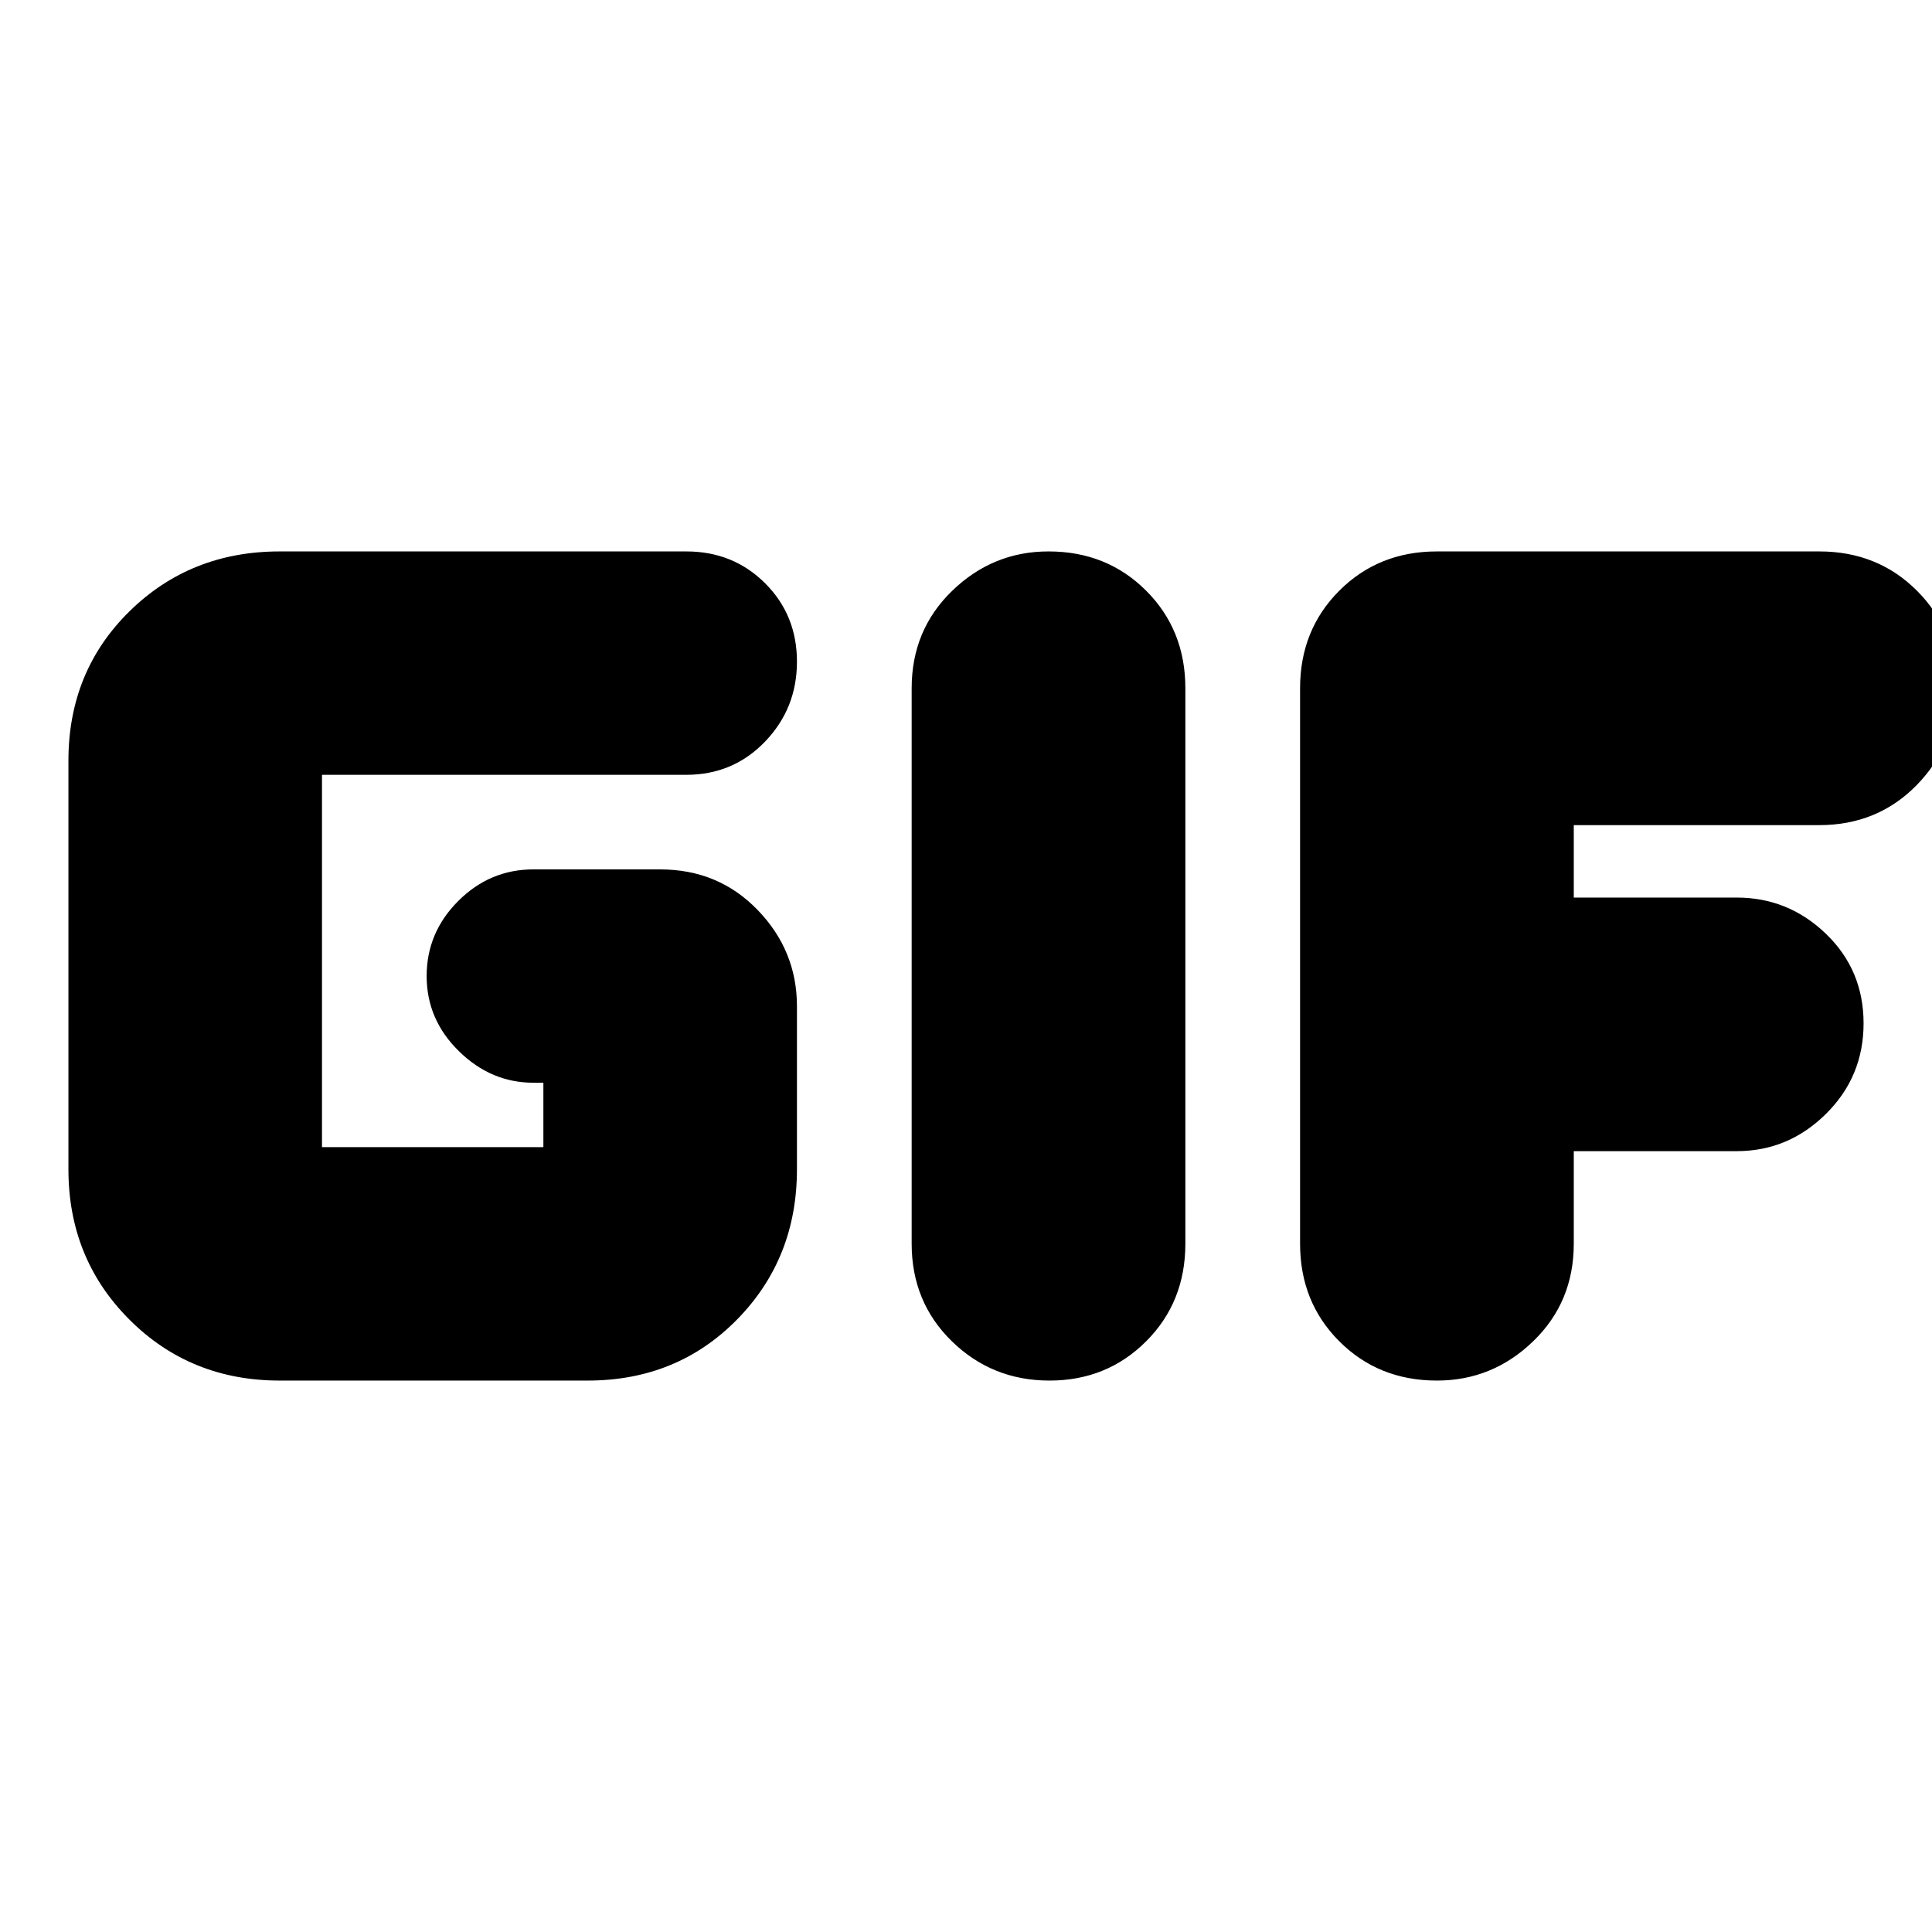 <svg xmlns="http://www.w3.org/2000/svg" height="24" viewBox="0 -960 960 960" width="24"><path d="M139-274q-44.4 0-74.7-30.3Q34-334.6 34-379v-203q0-44.4 30.3-74.2Q94.6-686 139-686h202q23.3 0 39.15 15.79 15.85 15.79 15.85 39t-15.85 39.71Q364.3-575 341-575H160v185h110v-32h-5q-21 0-37-15.7T212-475q0-21.6 15.7-37.3Q243.4-528 265-528h63q29 0 48.5 20.2T396-460v81q0 44.4-29.8 74.7Q336.4-274 292-274H139Zm314-68v-276q0-29 20.2-48.5T521-686q29 0 48.5 19.5T589-618v276q0 29-19.5 48.5t-48 19.5q-28.5 0-48.5-19.5T453-342Zm193 0v-276q0-29 19.5-48.5T714-686h190q29 0 48.5 19.5t19.5 48q0 28.5-19.5 48.5T904-550H782v36h81q25.6 0 44.3 18 18.7 18 18.7 44.5t-18.7 45Q888.6-388 863-388h-81v46q0 29-20.2 48.5T714-274q-29 0-48.5-19.5T646-342Z"/></svg>